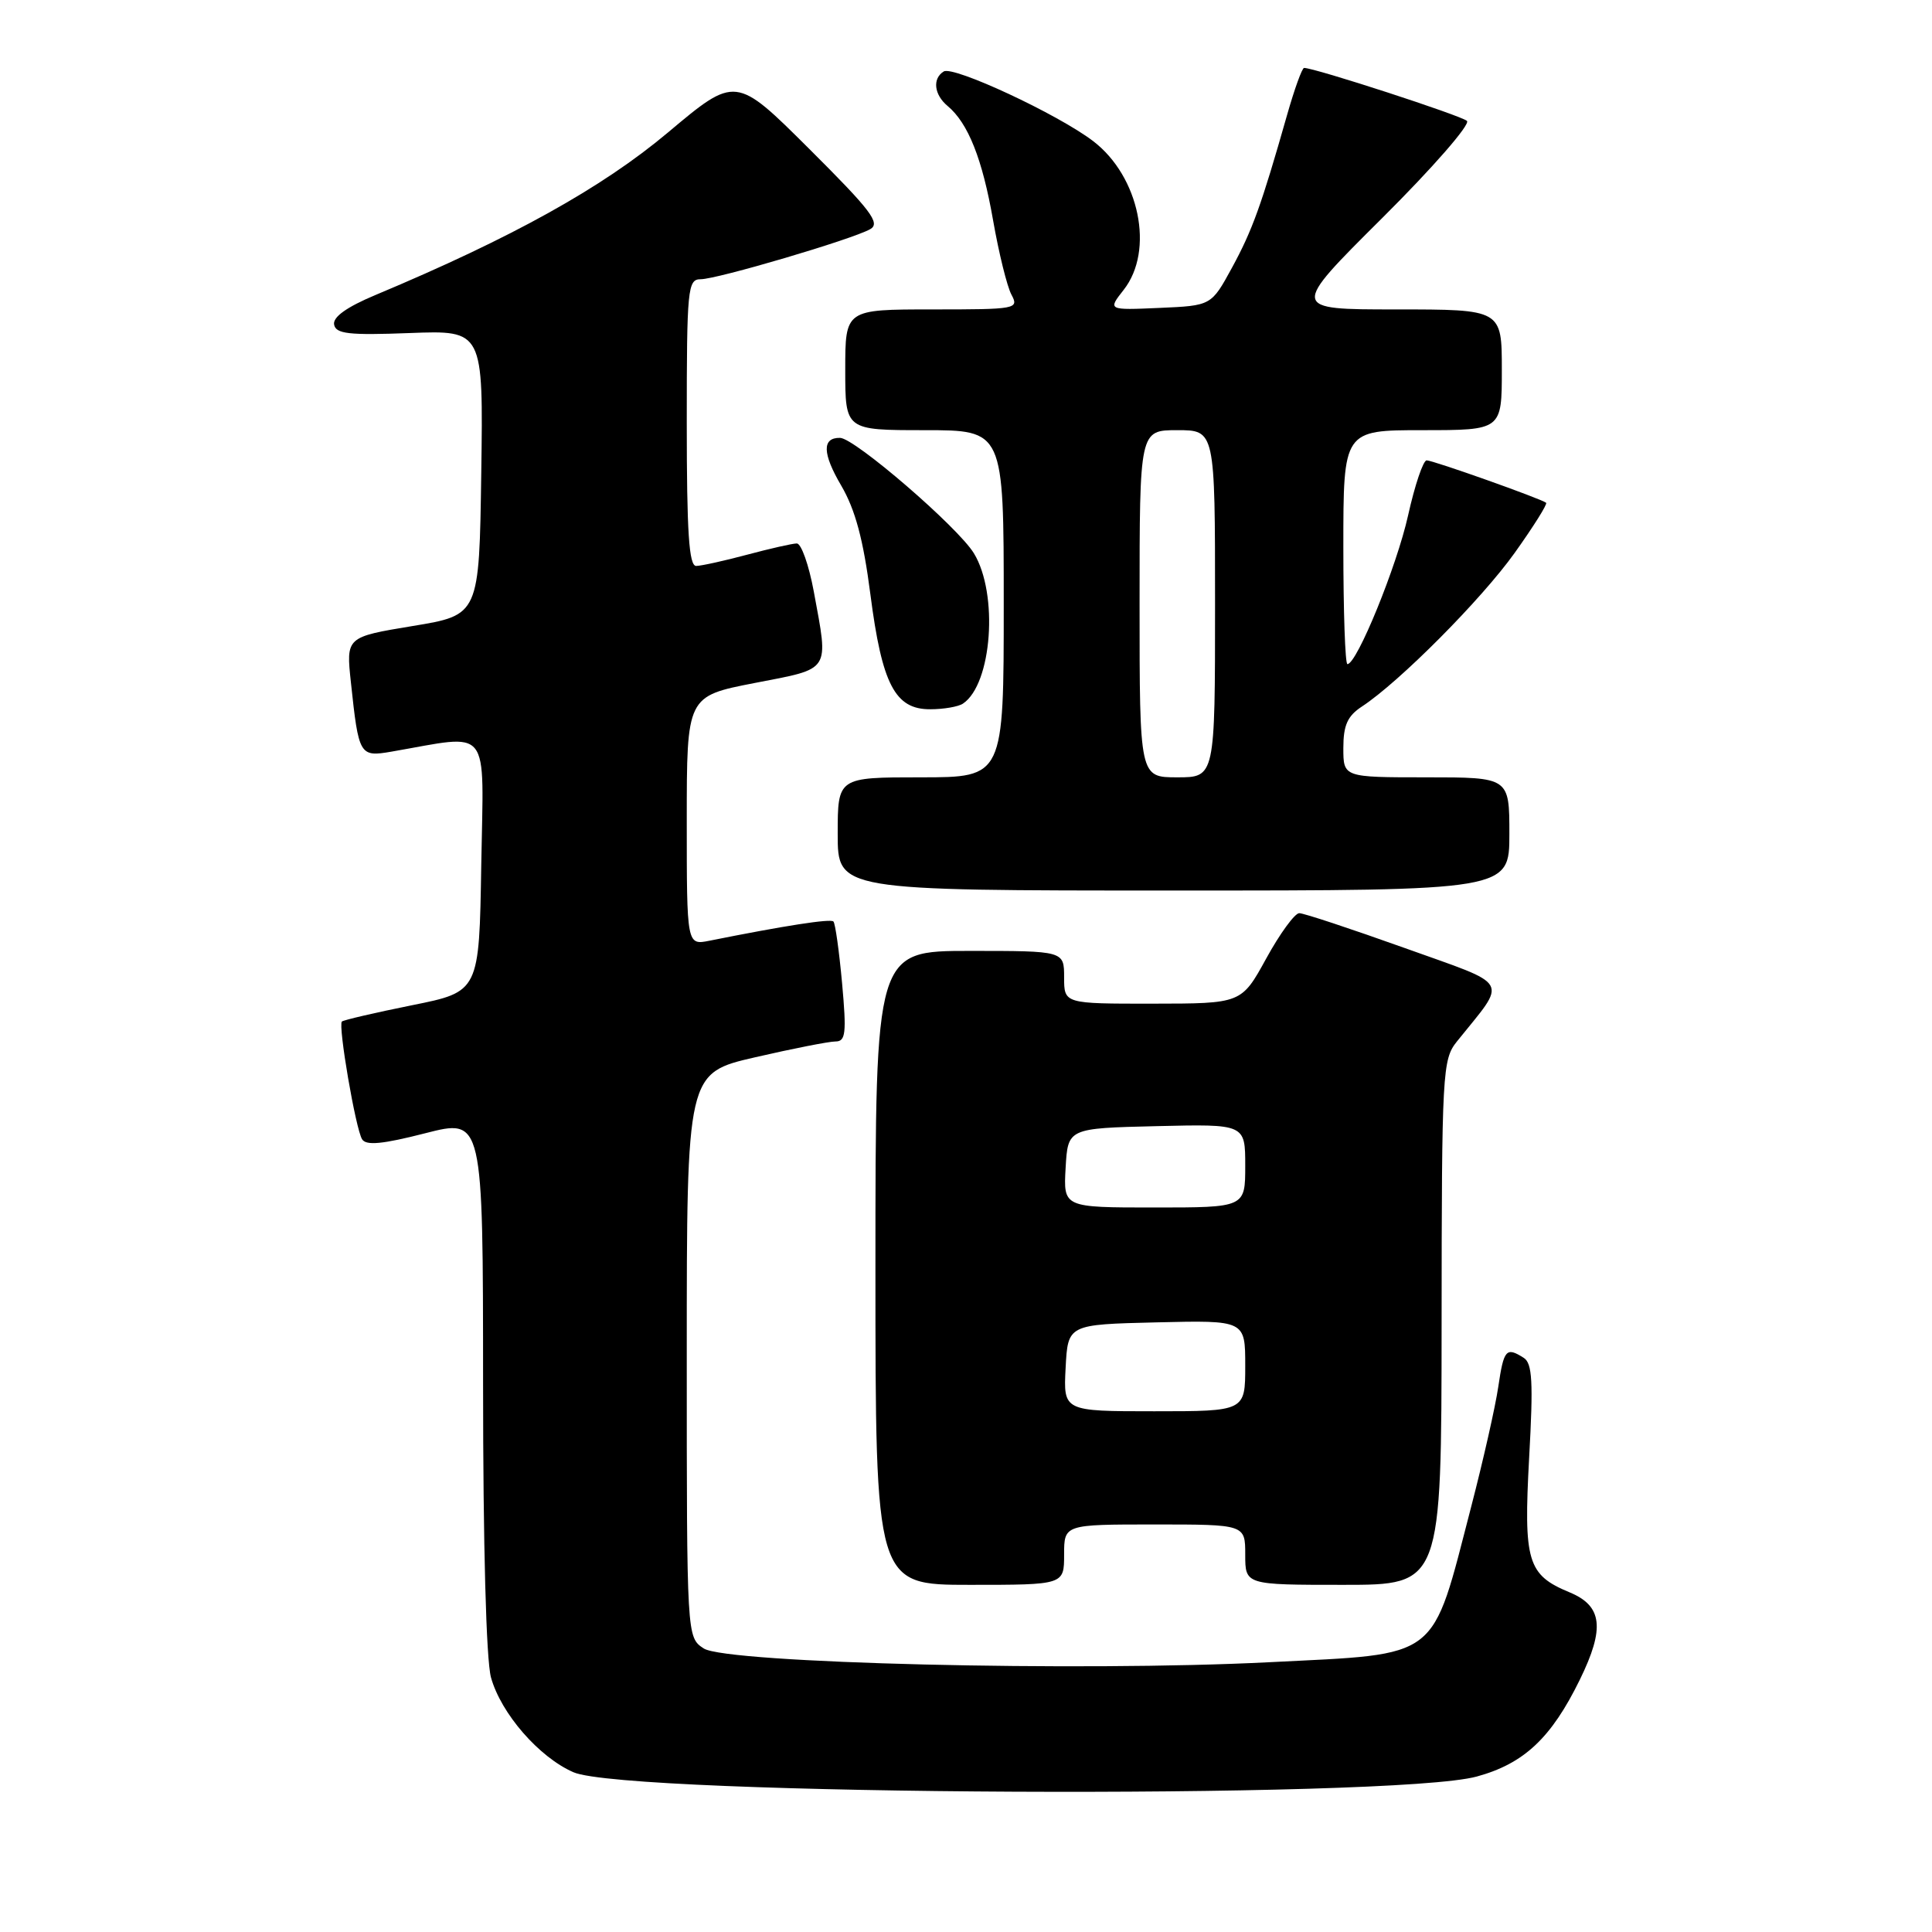 <?xml version="1.0" encoding="UTF-8" standalone="no"?>
<!DOCTYPE svg PUBLIC "-//W3C//DTD SVG 1.1//EN" "http://www.w3.org/Graphics/SVG/1.1/DTD/svg11.dtd" >
<svg xmlns="http://www.w3.org/2000/svg" xmlns:xlink="http://www.w3.org/1999/xlink" version="1.1" viewBox="0 0 256 256">
 <g >
 <path fill="currentColor"
d=" M 195.68 235.40 C 201.94 233.69 205.56 230.29 209.34 222.56 C 212.68 215.74 212.33 212.79 207.97 210.99 C 202.39 208.68 201.87 206.92 202.62 193.15 C 203.18 183.10 203.04 180.64 201.90 179.92 C 199.57 178.44 199.26 178.81 198.53 183.75 C 198.15 186.36 196.54 193.48 194.96 199.57 C 189.59 220.24 191.08 219.09 168.23 220.25 C 143.19 221.53 96.24 220.39 93.25 218.43 C 91.00 216.95 91.00 216.95 91.00 179.57 C 91.00 142.18 91.00 142.18 100.08 140.09 C 105.07 138.94 109.85 138.00 110.71 138.00 C 112.06 138.00 112.18 136.91 111.58 130.27 C 111.19 126.02 110.68 122.34 110.43 122.10 C 110.05 121.71 103.99 122.65 94.01 124.65 C 91.00 125.25 91.00 125.25 91.00 108.75 C 91.00 92.25 91.00 92.25 100.00 90.50 C 110.20 88.52 109.81 89.13 107.83 78.37 C 107.18 74.86 106.17 72.01 105.58 72.01 C 104.98 72.02 102.03 72.69 99.00 73.50 C 95.97 74.31 92.94 74.98 92.25 74.99 C 91.29 75.00 91.00 70.54 91.00 56.00 C 91.00 38.23 91.12 37.00 92.84 37.00 C 95.01 37.00 112.88 31.73 115.30 30.37 C 116.71 29.58 115.44 27.91 107.23 19.73 C 97.48 10.02 97.48 10.02 88.49 17.57 C 79.78 24.88 67.87 31.50 49.75 39.09 C 45.95 40.68 44.09 42.01 44.27 43.00 C 44.49 44.24 46.21 44.44 54.29 44.13 C 64.04 43.76 64.04 43.76 63.77 62.63 C 63.50 81.50 63.50 81.50 54.68 82.95 C 45.85 84.41 45.85 84.41 46.50 90.45 C 47.53 100.11 47.65 100.32 51.85 99.60 C 65.23 97.29 64.08 95.84 63.77 114.57 C 63.50 131.41 63.50 131.41 54.59 133.20 C 49.68 134.19 45.51 135.16 45.30 135.36 C 44.78 135.89 47.12 149.58 47.98 150.96 C 48.51 151.82 50.69 151.61 56.35 150.16 C 64.00 148.20 64.00 148.20 64.01 183.35 C 64.01 204.79 64.42 219.97 65.06 222.28 C 66.39 227.05 71.42 232.84 75.98 234.83 C 83.08 237.93 184.70 238.42 195.68 235.40 Z  M 141.00 206.00 C 141.00 202.00 141.00 202.00 153.00 202.00 C 165.00 202.00 165.00 202.00 165.00 206.00 C 165.00 210.00 165.00 210.00 178.00 210.00 C 191.00 210.00 191.00 210.00 191.02 175.25 C 191.04 141.98 191.13 140.39 193.05 138.00 C 199.79 129.60 200.43 130.75 186.11 125.61 C 179.03 123.08 172.76 121.00 172.16 121.00 C 171.57 121.00 169.60 123.69 167.79 126.99 C 164.50 132.98 164.50 132.98 152.75 132.99 C 141.00 133.00 141.00 133.00 141.00 129.50 C 141.00 126.00 141.00 126.00 128.50 126.00 C 116.00 126.00 116.00 126.00 116.00 168.00 C 116.00 210.00 116.00 210.00 128.50 210.00 C 141.00 210.00 141.00 210.00 141.00 206.00 Z  M 200.00 110.50 C 200.00 103.00 200.00 103.00 189.00 103.00 C 178.00 103.00 178.00 103.00 178.00 99.12 C 178.00 96.09 178.55 94.87 180.46 93.62 C 185.43 90.36 196.31 79.42 200.71 73.25 C 203.20 69.76 205.07 66.78 204.87 66.62 C 204.17 66.07 189.89 61.00 189.04 61.00 C 188.58 61.00 187.47 64.28 186.58 68.29 C 185.08 75.04 179.79 88.00 178.54 88.00 C 178.24 88.00 178.00 81.03 178.00 72.50 C 178.00 57.00 178.00 57.00 188.50 57.00 C 199.00 57.00 199.00 57.00 199.00 49.00 C 199.00 41.00 199.00 41.00 184.99 41.00 C 170.98 41.00 170.98 41.00 183.11 28.93 C 189.84 22.24 194.86 16.48 194.38 16.02 C 193.63 15.32 174.22 9.00 172.80 9.00 C 172.53 9.00 171.52 11.81 170.54 15.25 C 167.14 27.20 165.94 30.53 163.23 35.50 C 160.50 40.50 160.50 40.50 153.64 40.80 C 146.78 41.10 146.78 41.10 148.89 38.41 C 153.00 33.19 150.98 23.38 144.85 18.70 C 140.19 15.14 126.32 8.68 125.05 9.47 C 123.52 10.41 123.77 12.56 125.57 14.05 C 128.28 16.31 130.17 21.06 131.59 29.20 C 132.35 33.53 133.44 37.96 134.02 39.04 C 135.04 40.94 134.69 41.00 123.54 41.00 C 112.00 41.00 112.00 41.00 112.00 49.00 C 112.00 57.00 112.00 57.00 122.50 57.00 C 133.00 57.00 133.00 57.00 133.00 80.00 C 133.00 103.00 133.00 103.00 122.00 103.00 C 111.00 103.00 111.00 103.00 111.00 110.50 C 111.00 118.00 111.00 118.00 155.50 118.00 C 200.00 118.00 200.00 118.00 200.00 110.50 Z  M 127.60 93.23 C 131.45 90.66 132.32 78.68 129.05 73.32 C 126.95 69.86 113.24 58.04 111.31 58.02 C 108.91 57.98 108.96 60.08 111.47 64.35 C 113.33 67.54 114.39 71.47 115.33 78.75 C 116.87 90.68 118.60 94.01 123.27 93.98 C 125.05 93.98 127.00 93.64 127.60 93.23 Z  M 141.20 181.25 C 141.50 175.50 141.50 175.50 153.25 175.22 C 165.00 174.94 165.00 174.94 165.00 180.97 C 165.00 187.00 165.00 187.00 152.95 187.00 C 140.90 187.00 140.90 187.00 141.20 181.25 Z  M 141.20 154.75 C 141.50 149.50 141.50 149.50 153.25 149.22 C 165.00 148.94 165.00 148.94 165.00 154.47 C 165.00 160.00 165.00 160.00 152.95 160.00 C 140.90 160.00 140.90 160.00 141.20 154.75 Z  M 151.00 80.00 C 151.00 57.00 151.00 57.00 156.00 57.00 C 161.00 57.00 161.00 57.00 161.00 80.00 C 161.00 103.00 161.00 103.00 156.00 103.00 C 151.00 103.00 151.00 103.00 151.00 80.00 Z "/>
</g>
</svg>
